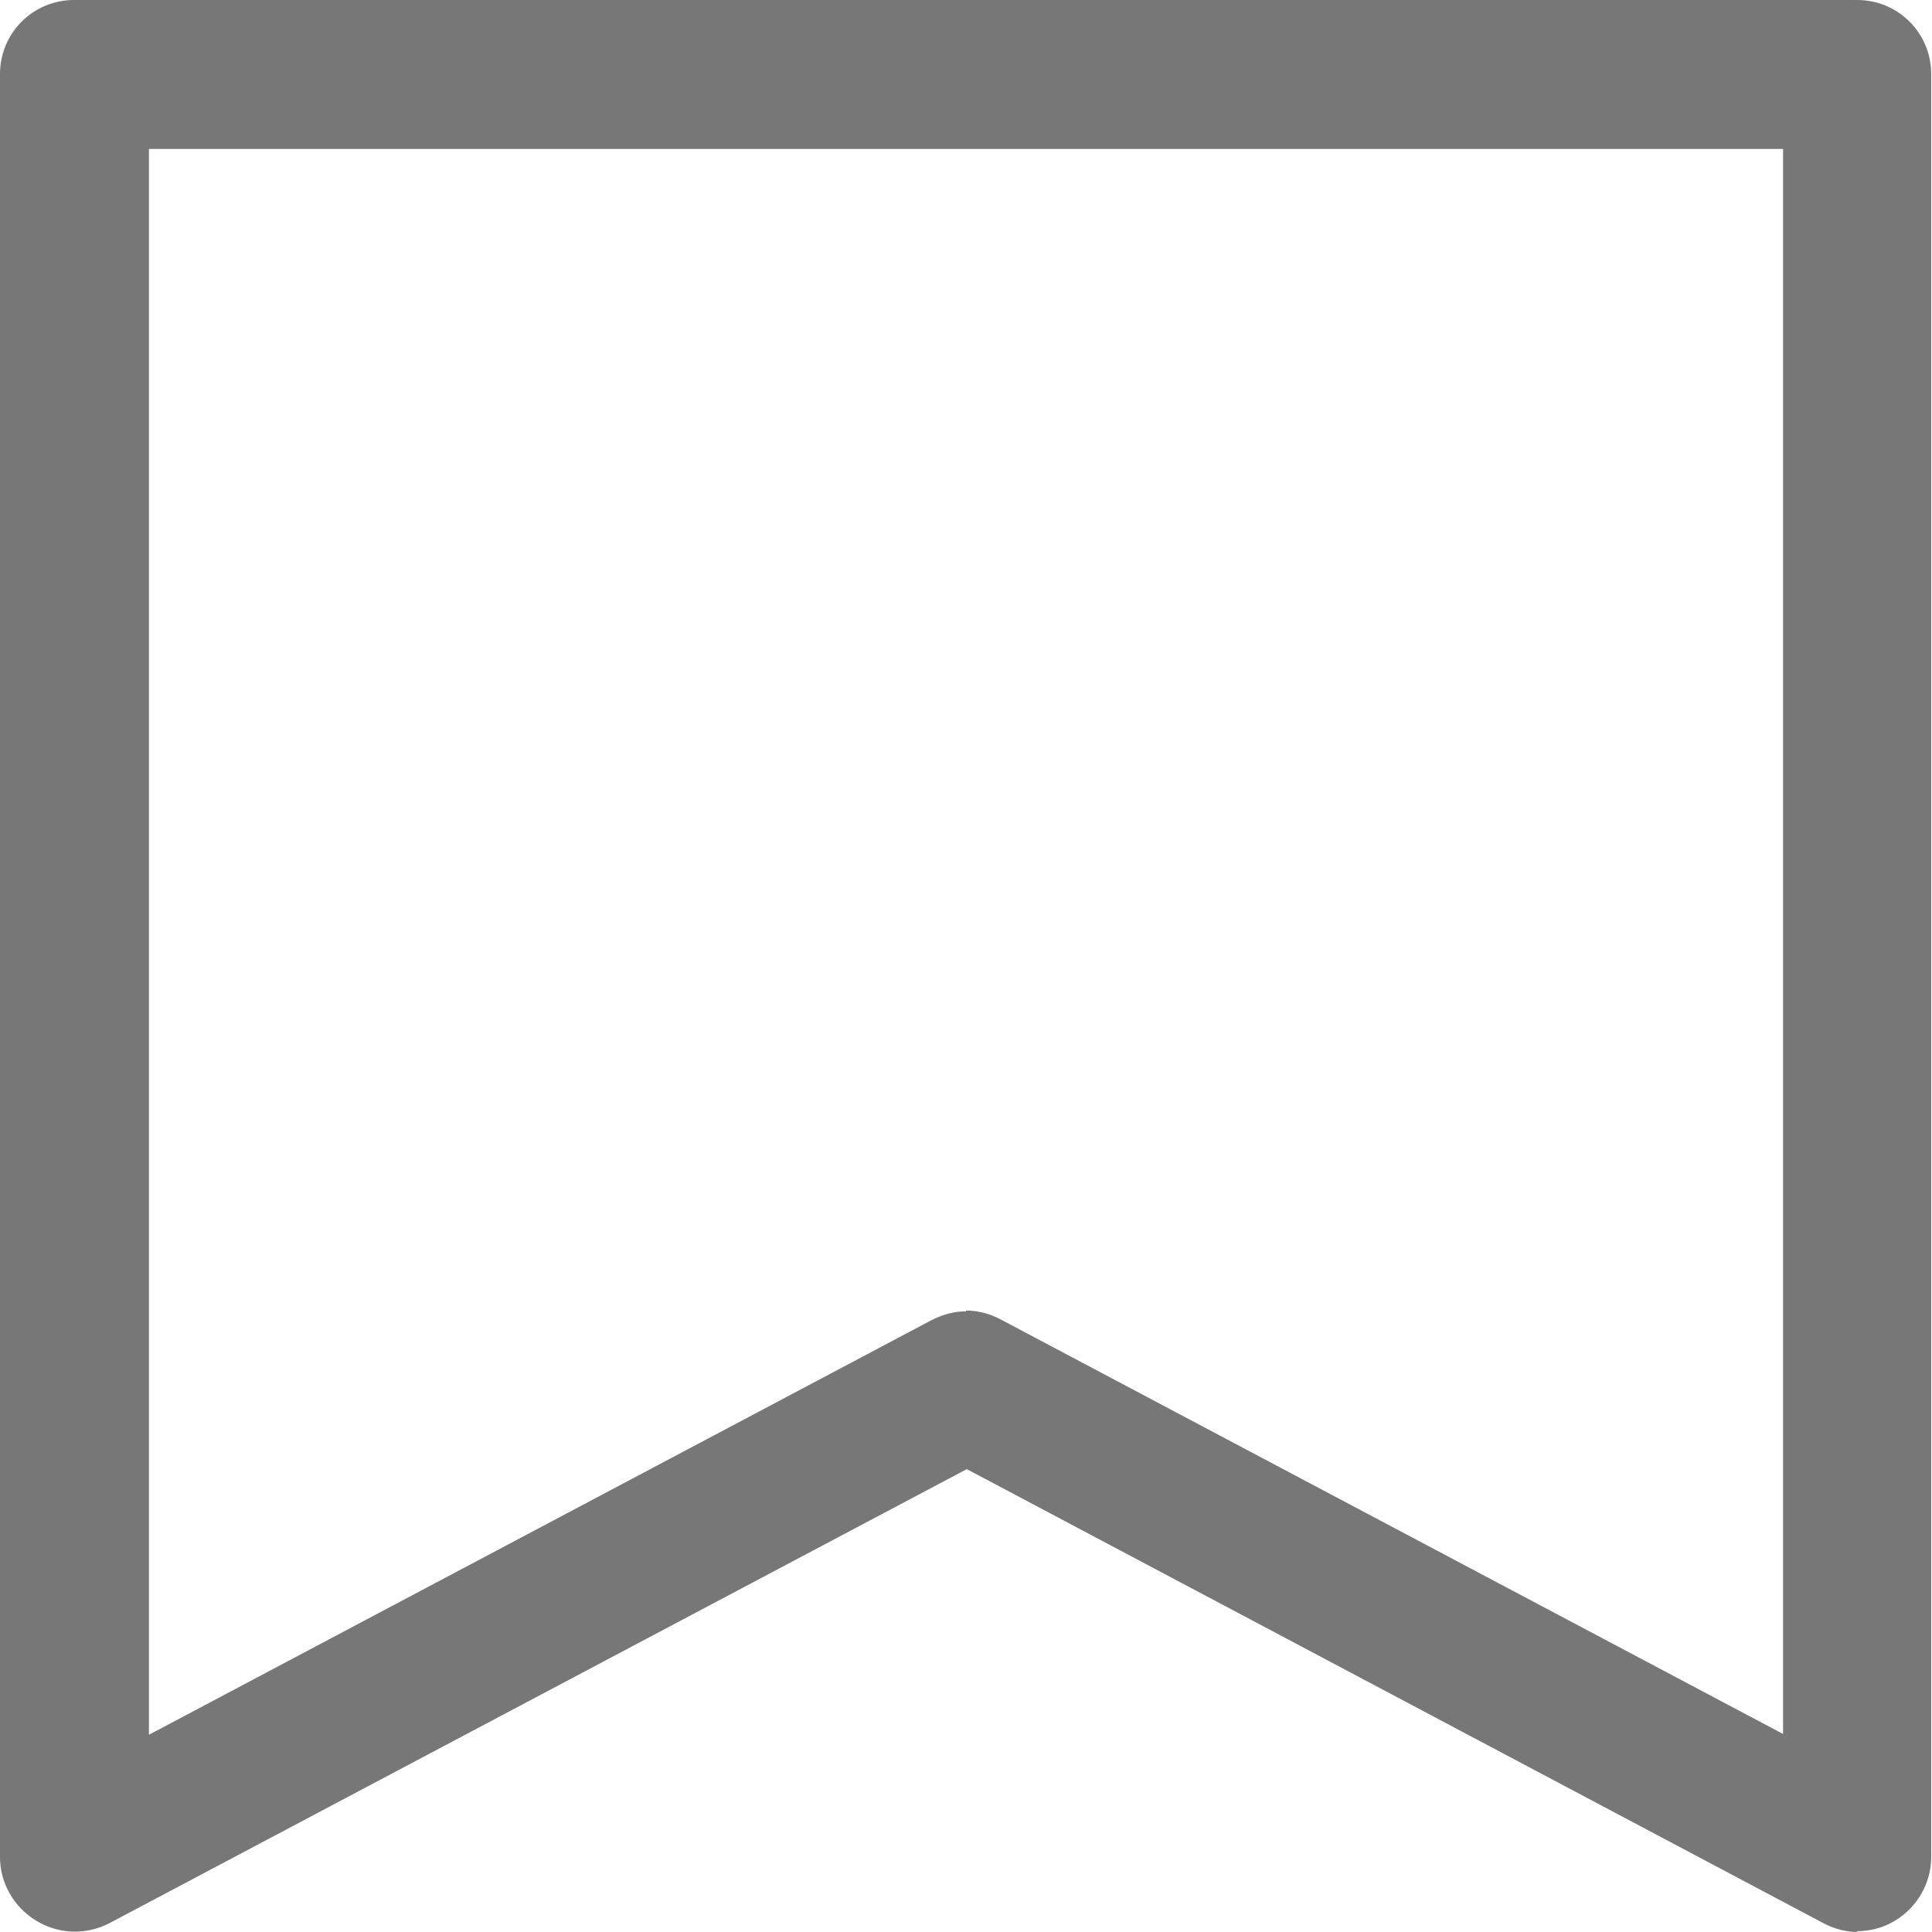<?xml version="1.0" encoding="UTF-8"?>
<svg id="Layer_1" data-name="Layer 1" xmlns="http://www.w3.org/2000/svg" viewBox="0 0 24 24">
  <defs>
    <style>
      .cls-1 {
        fill: #777;
      }
    </style>
  </defs>
  <path class="cls-1" d="m23.08,24c-.15,0-.3-.04-.43-.11l-10.64-5.64L1.36,23.89c-.29.15-.63.14-.91-.03-.28-.17-.45-.47-.45-.79V.92C0,.41.41,0,.92,0h22.15c.51,0,.92.41.92.92v22.15c0,.32-.17.62-.45.79-.15.09-.31.13-.48.13Zm-11.08-7.72c.15,0,.3.04.43.11l9.72,5.15V1.85H1.85v19.7l9.72-5.15c.14-.07.28-.11.43-.11Z"/>
</svg>